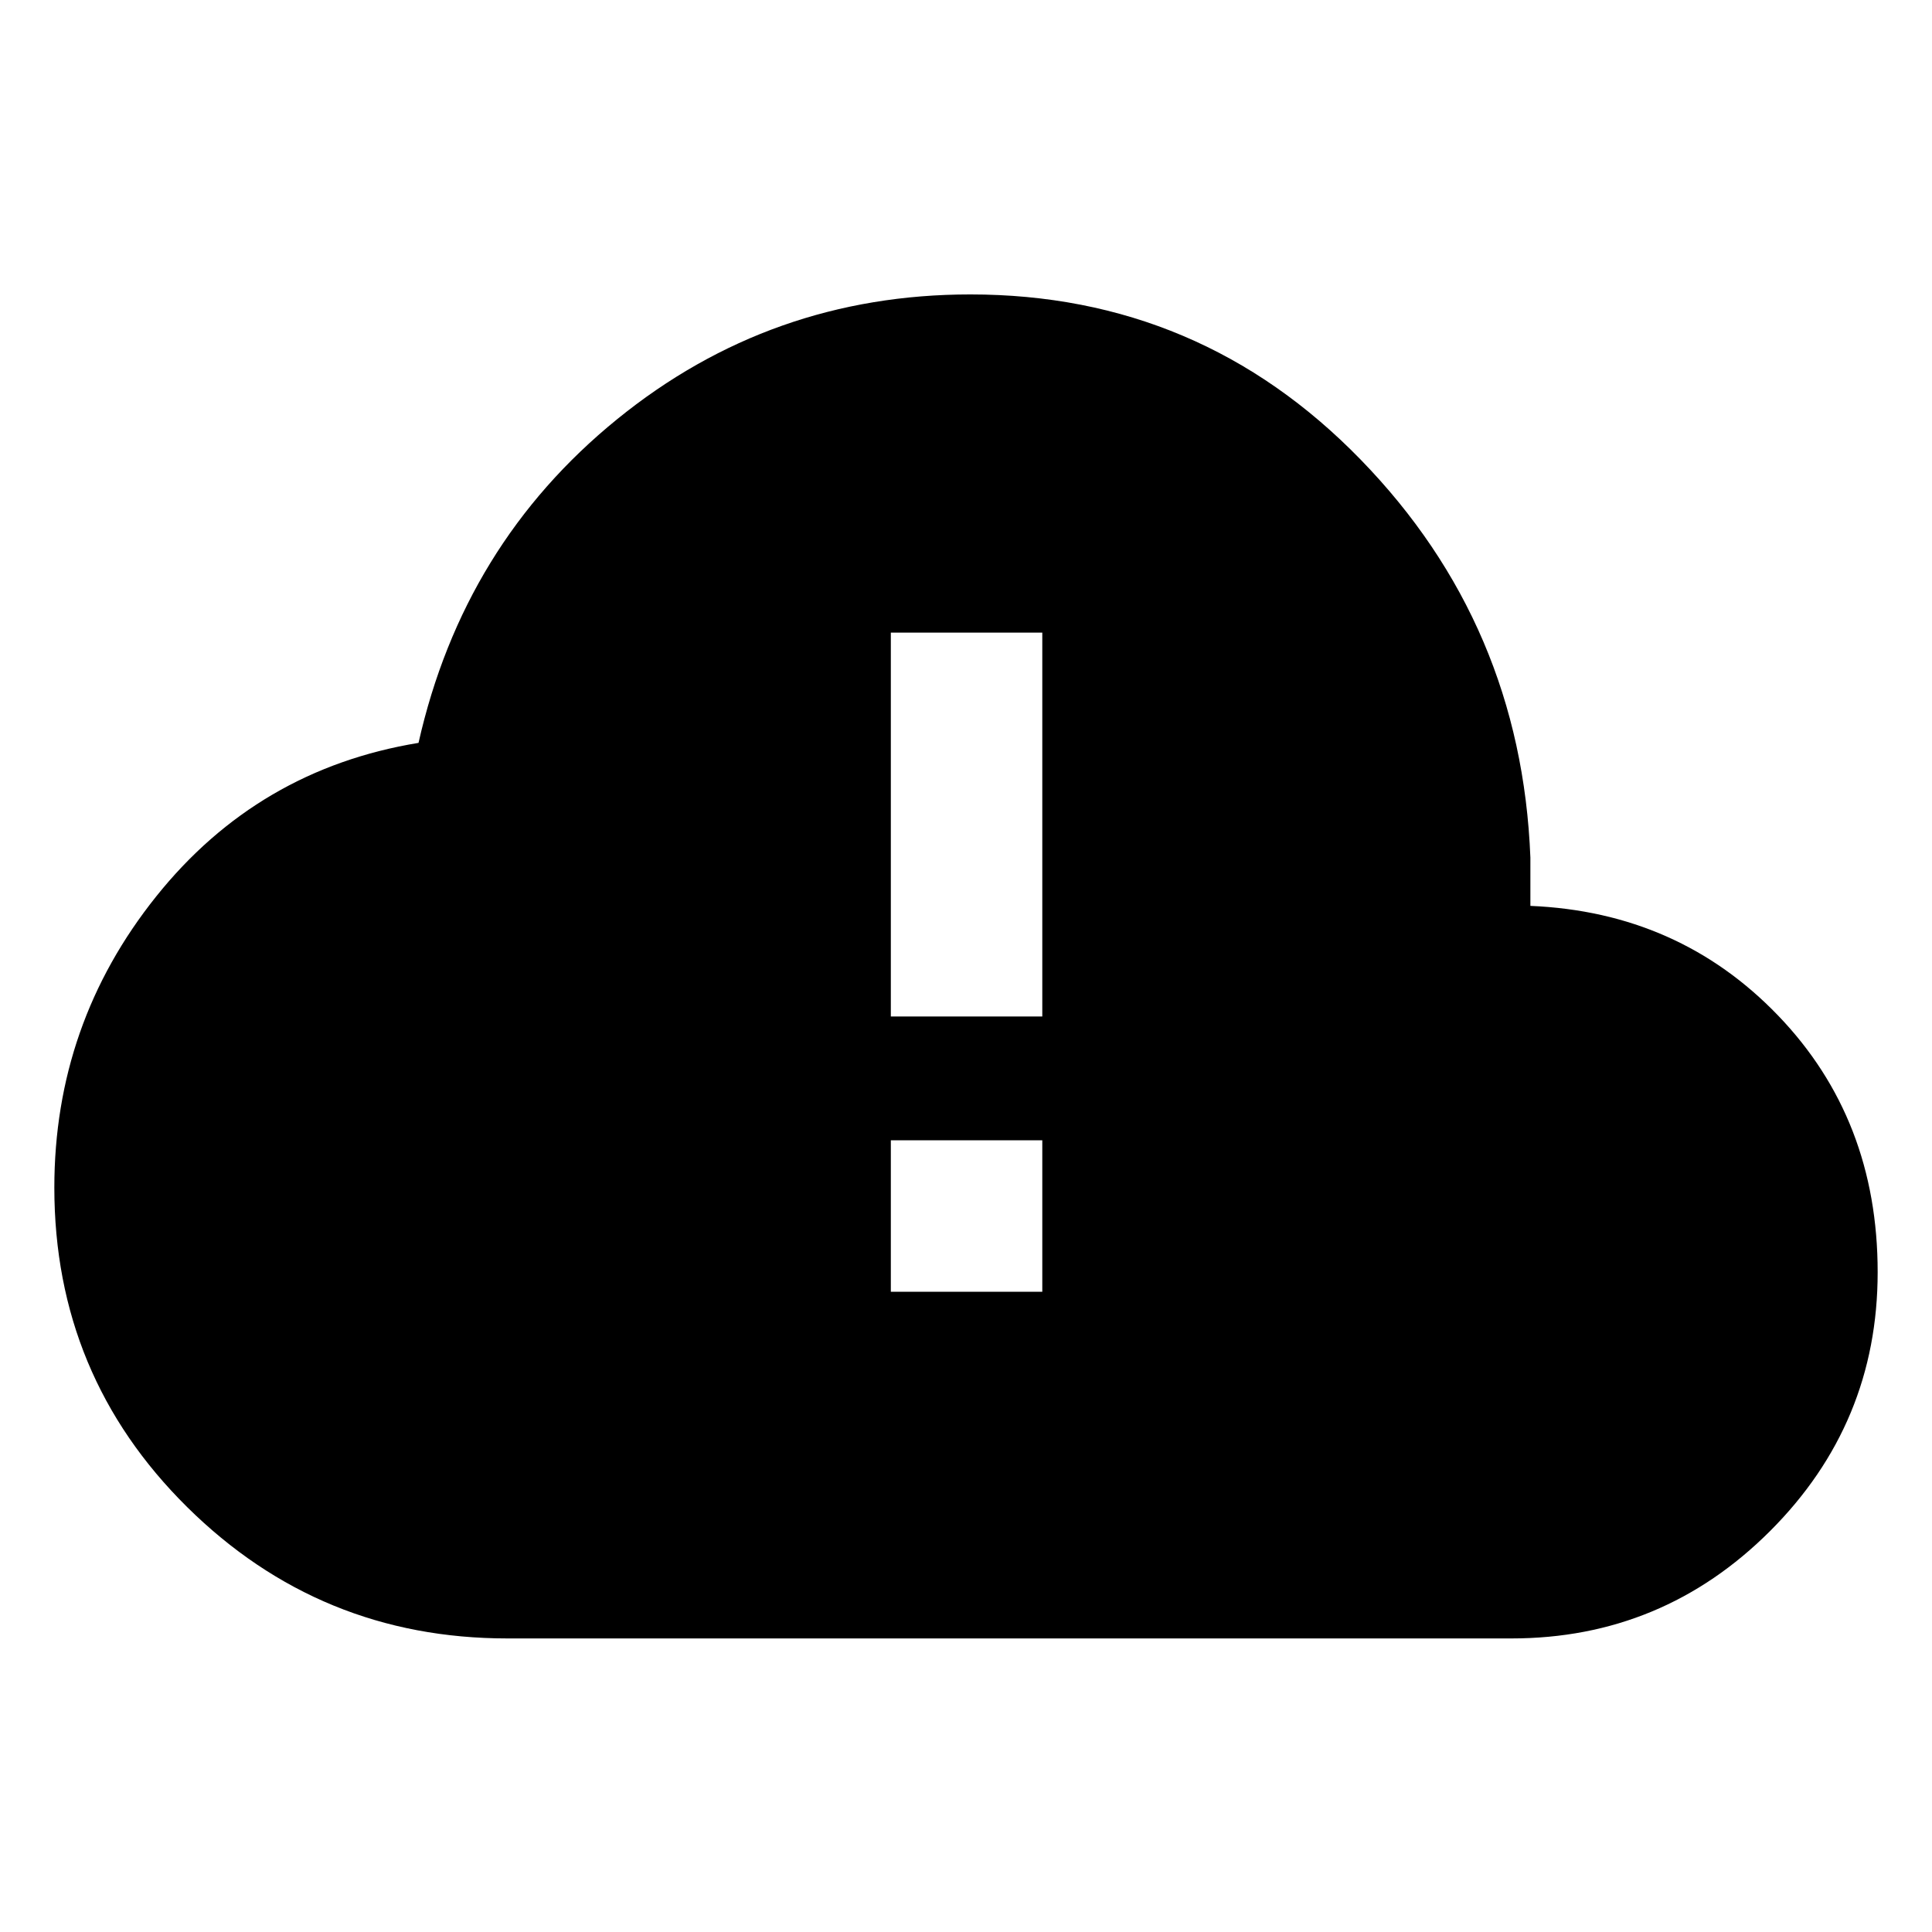 <svg xmlns="http://www.w3.org/2000/svg" height="48" viewBox="0 -960 960 960" width="48"><path d="M252.13-145.87q-93.12 0-159.13-65.27-66-65.28-66-158.73 0-81.39 50.56-144.63 50.57-63.24 130.4-76.37 22.26-98.7 98.61-160.76 76.36-62.07 175.6-62.07 114.09 0 193.92 82.07 79.82 82.06 84.35 197.76v24q73.69 3.09 123.13 54.53Q933-403.9 933-327.87q0 75.17-53.41 128.59-53.42 53.41-128.59 53.41H252.13Zm190.52-309.04h75.26v-190.74h-75.26v190.74Zm0 136.78h75.26v-75.26h-75.26v75.26Z"/></svg>